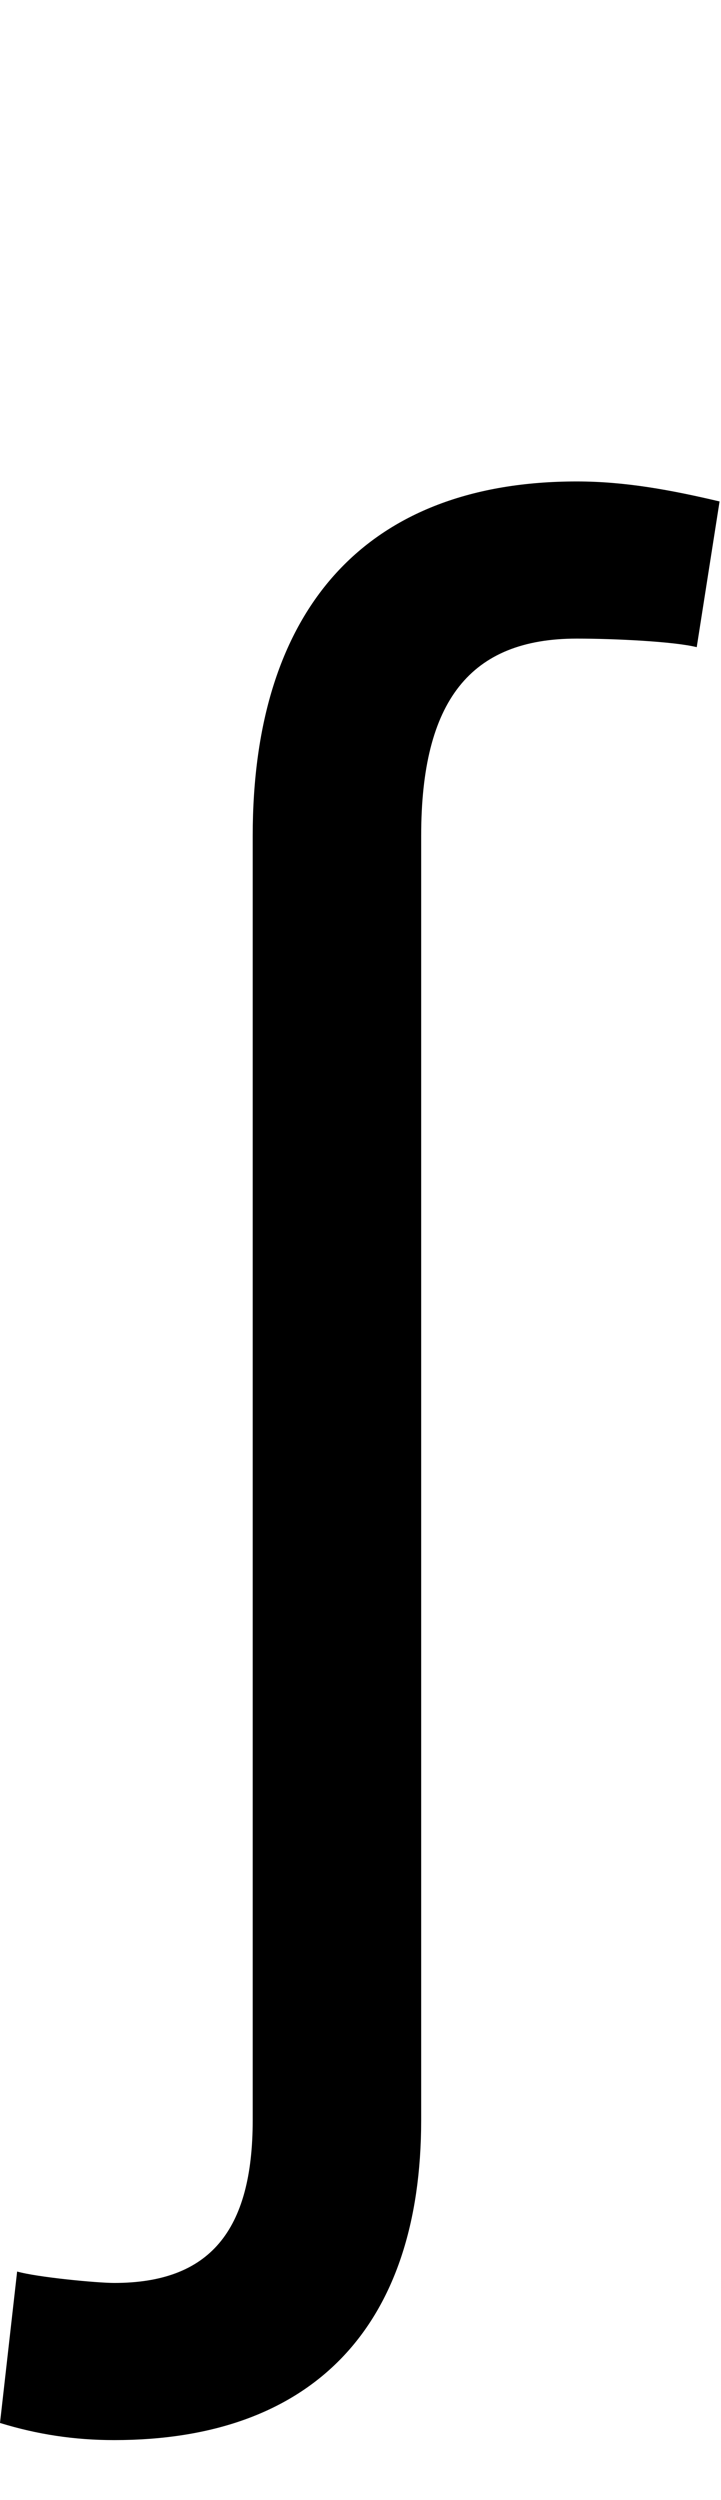 <svg id="svg-integral" xmlns="http://www.w3.org/2000/svg" width="101" height="350"><path d="M478 152V-1646C478 -1835 547 -1922 696 -1922C748 -1922 832 -1918 864 -1910L896 -2114C828 -2130 764 -2142 696 -2142C403 -2142 242 -1966 242 -1646V152C242 308 181 380 48 380C24 380 -60 372 -88 364L-112 576C-60 592 -8 600 48 600C326 600 478 441 478 152Z" transform="translate(11.2 281.6) scale(0.1)"/></svg>
